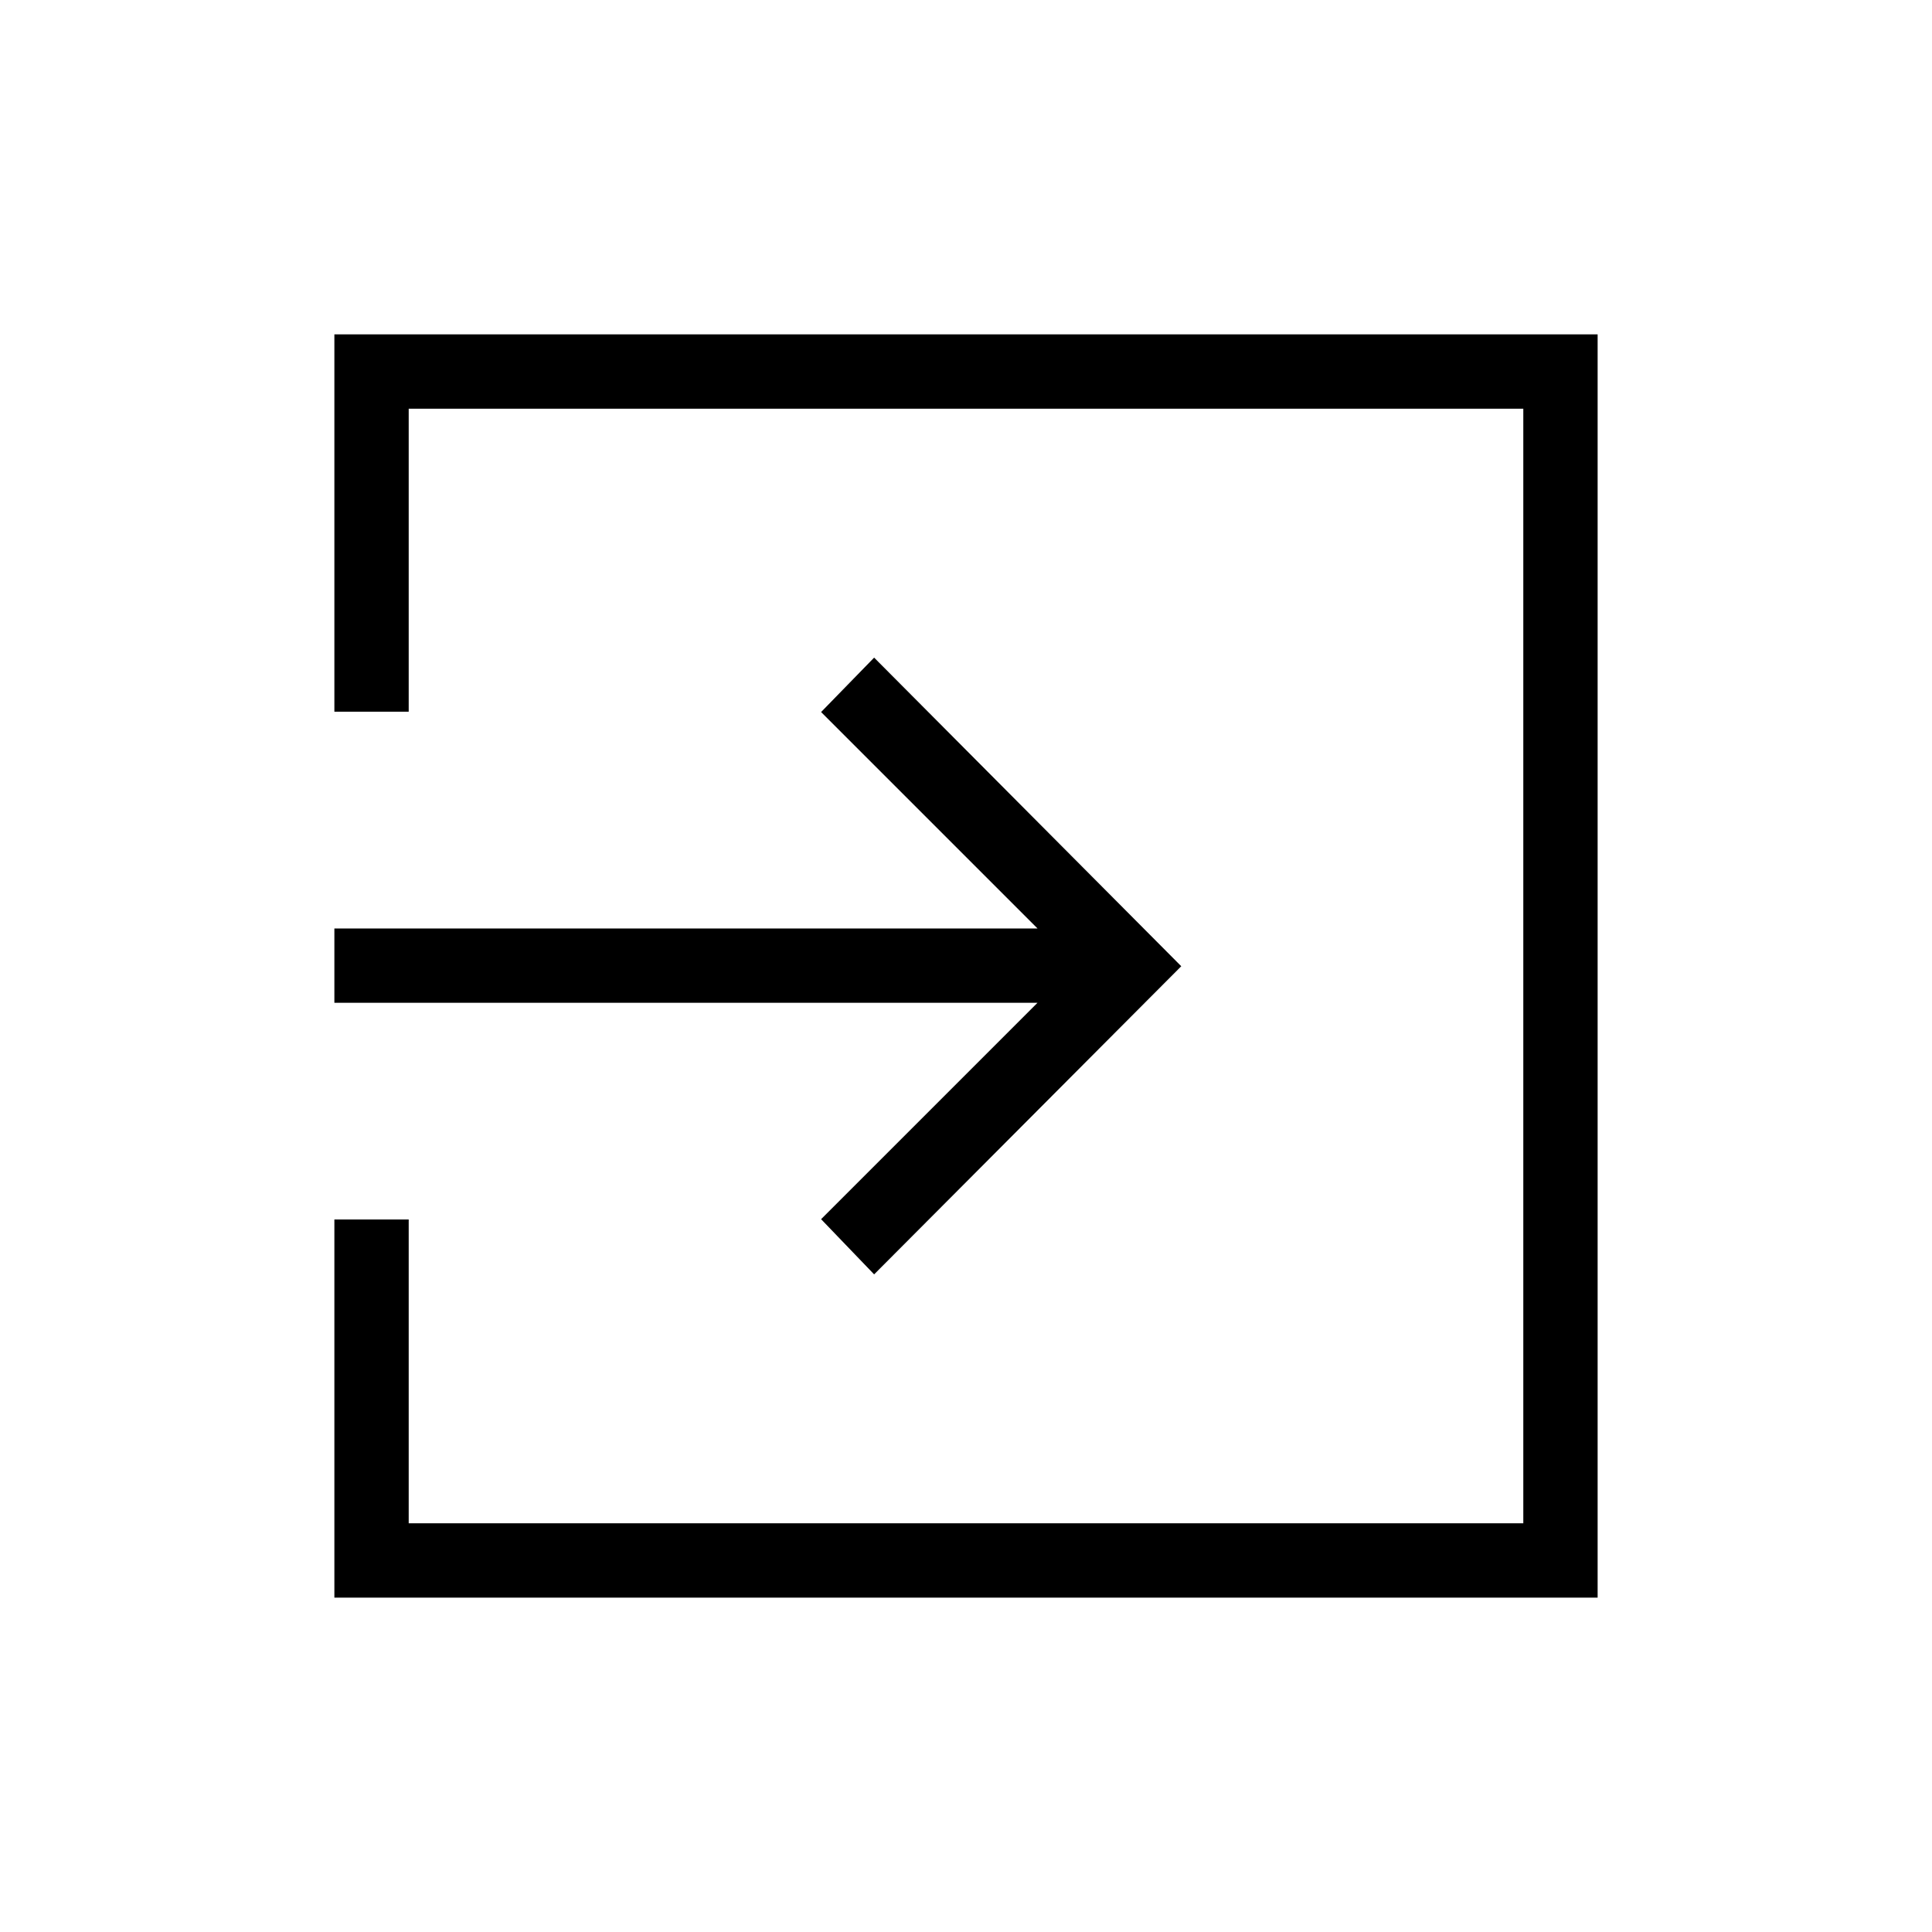 <svg xmlns="http://www.w3.org/2000/svg" height="24" viewBox="0 -960 960 960" width="24"><path d="M166.15-166.15v-187.89h36.93v150.96h553.84v-553.84H203.08v150.57h-36.93v-187.5h627.7v627.7h-627.7Zm268.2-160.62L408-354.19l107.54-107.54H166.15v-36.92h349.39L408-606.19l26.35-27.04 152.61 153.35-152.61 153.11Z"/></svg>